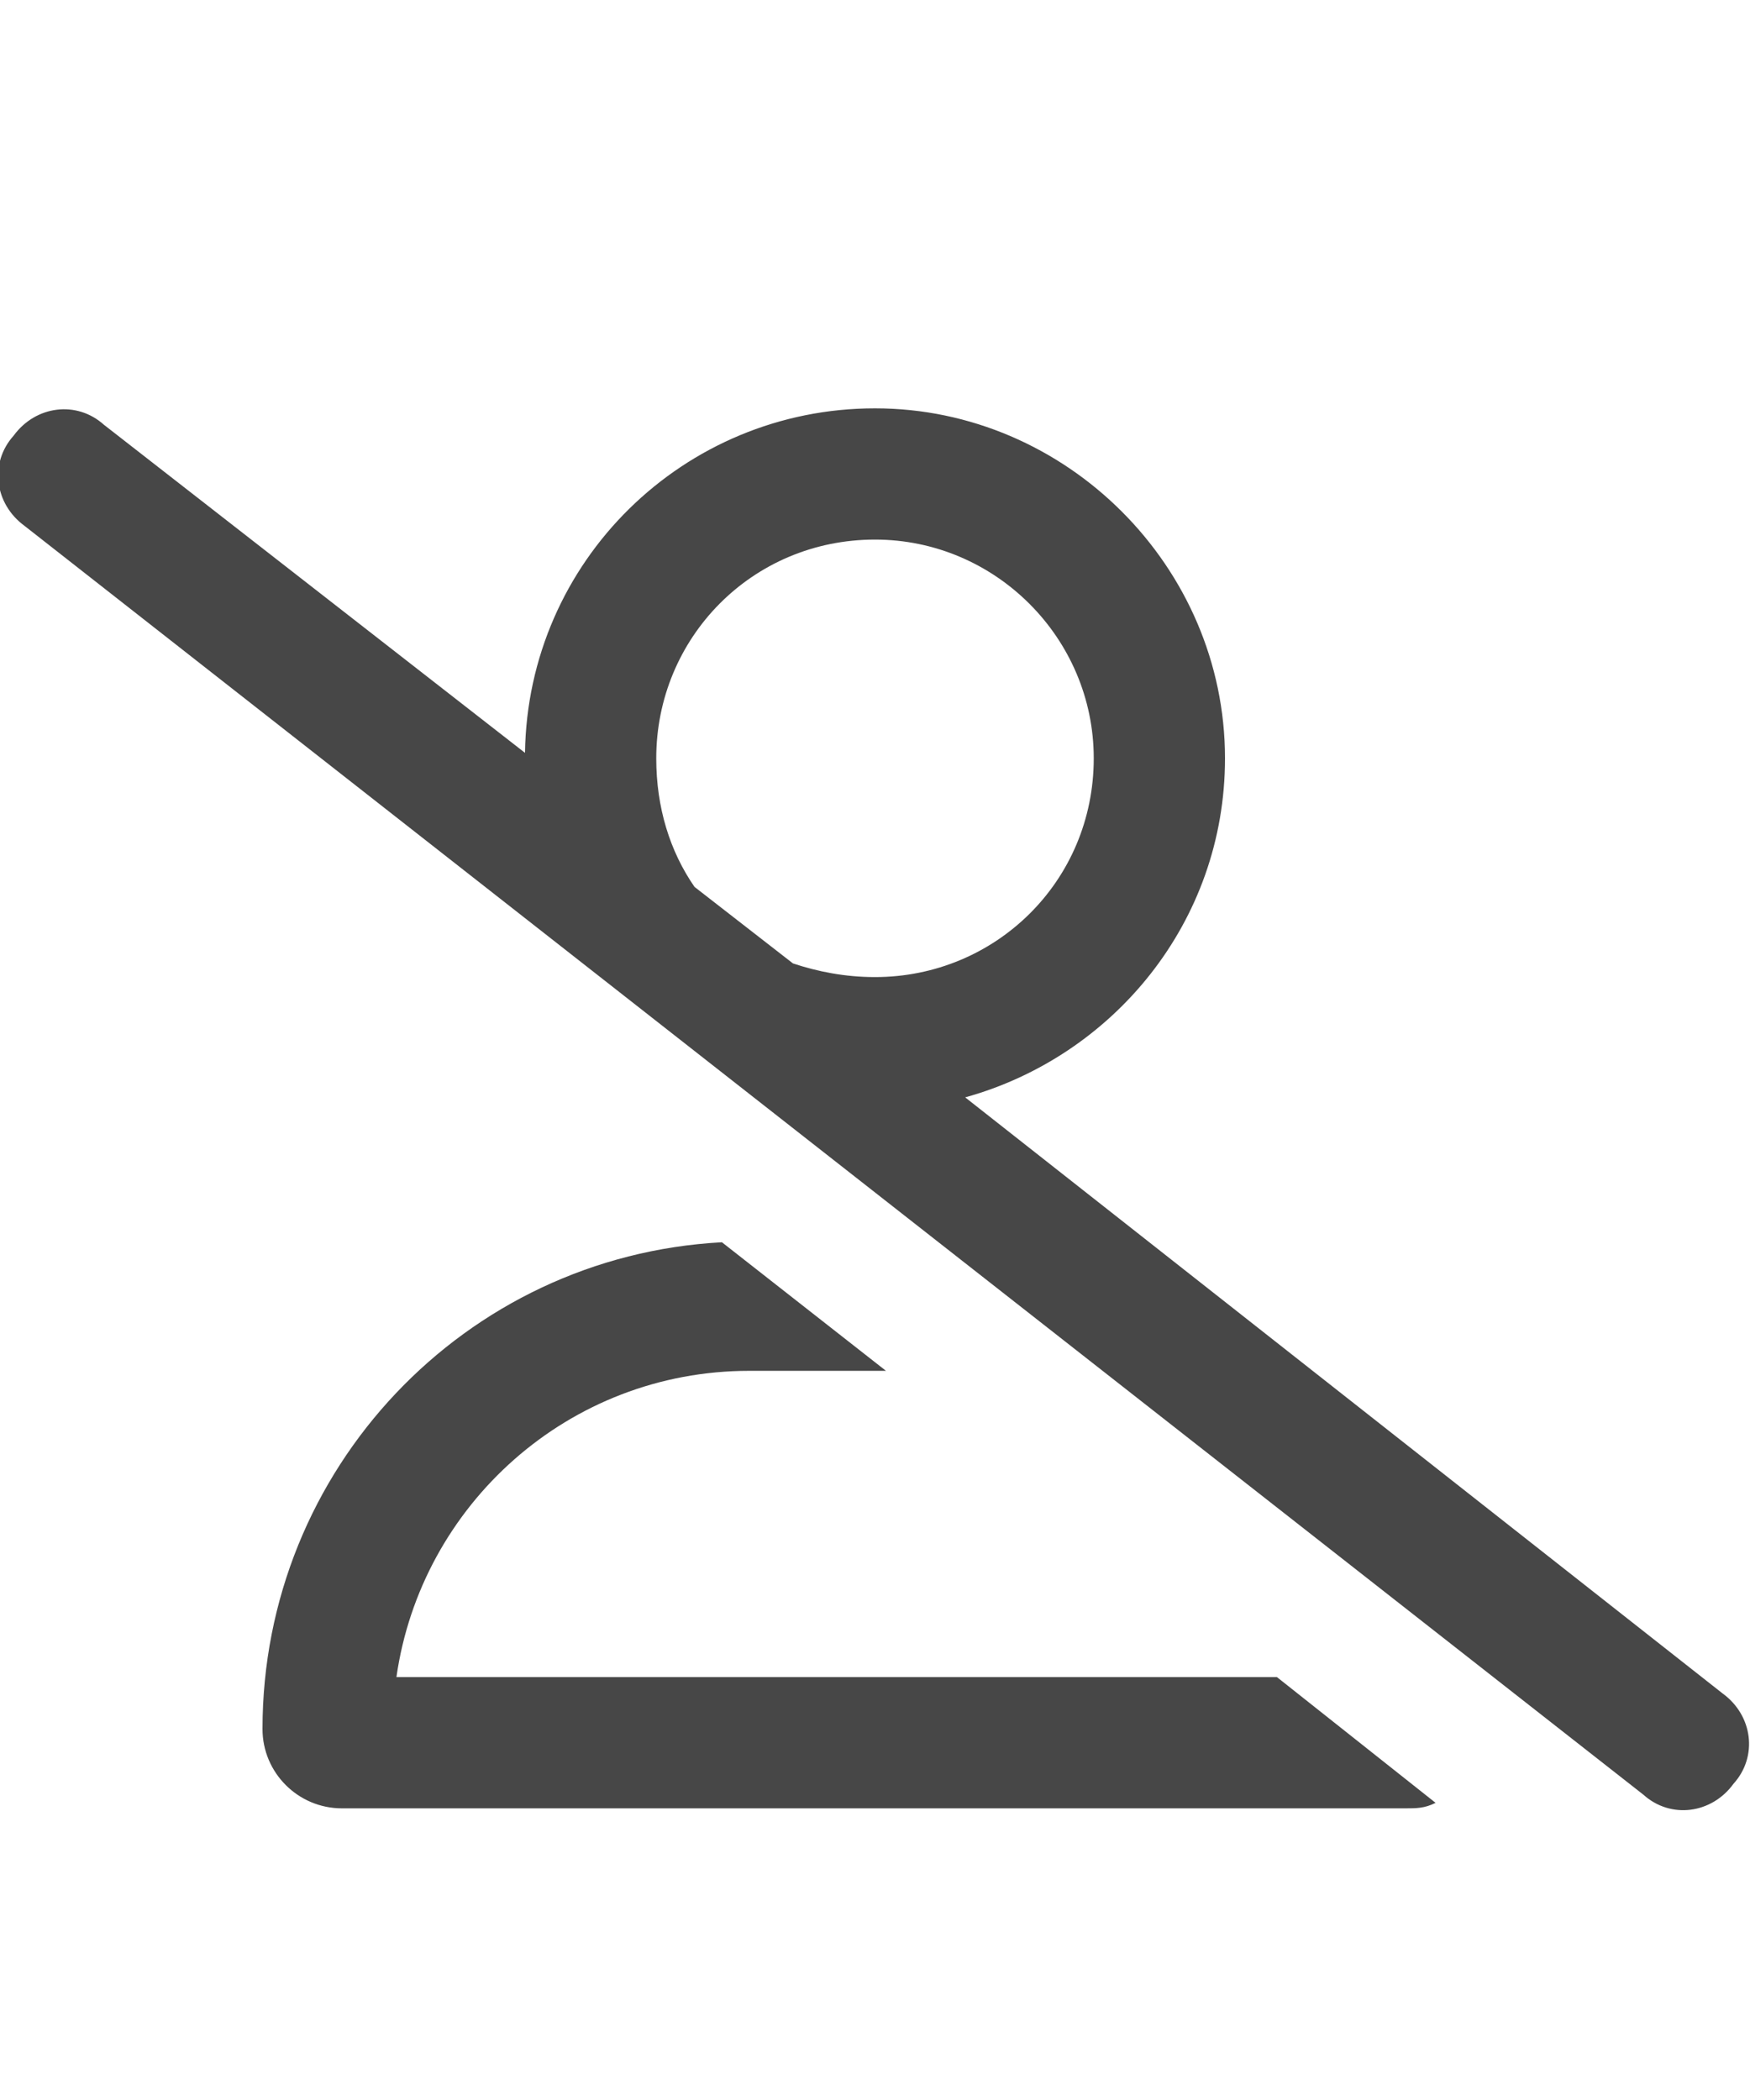<svg width="15" height="18" viewBox="0 0 15 18" fill="none" xmlns="http://www.w3.org/2000/svg">
<g id="label-paired / caption / user-slash-caption / bold" clip-path="url(#clip0_2556_9894)">
<path id="icon" d="M0.891 3.641L4.5 6.453C4.523 4.812 5.859 3.5 7.5 3.5C9.141 3.5 10.5 4.859 10.5 6.5C10.5 7.906 9.539 9.055 8.273 9.406L14.766 14.516C15.023 14.703 15.07 15.055 14.859 15.289C14.672 15.547 14.32 15.594 14.086 15.383L0.211 4.508C-0.047 4.32 -0.094 3.969 0.117 3.734C0.305 3.477 0.656 3.43 0.891 3.641ZM6.797 8.258C7.008 8.328 7.242 8.375 7.5 8.375C8.531 8.375 9.375 7.555 9.375 6.5C9.375 5.469 8.531 4.625 7.5 4.625C6.445 4.625 5.625 5.469 5.625 6.5C5.625 6.922 5.742 7.297 5.953 7.602L6.797 8.258ZM6.188 10.648L7.594 11.75H6.422C4.875 11.75 3.609 12.898 3.398 14.375H10.945L12.305 15.453C12.211 15.5 12.141 15.5 12.047 15.5H2.93C2.555 15.5 2.25 15.195 2.25 14.82C2.25 12.594 3.984 10.766 6.188 10.648Z" fill="black" fill-opacity="0.72"/>
</g>
<defs>
<clipPath id="clip0_2556_9894">
<rect width="15" height="18" fill="white"/>
</clipPath>
</defs>
</svg>
